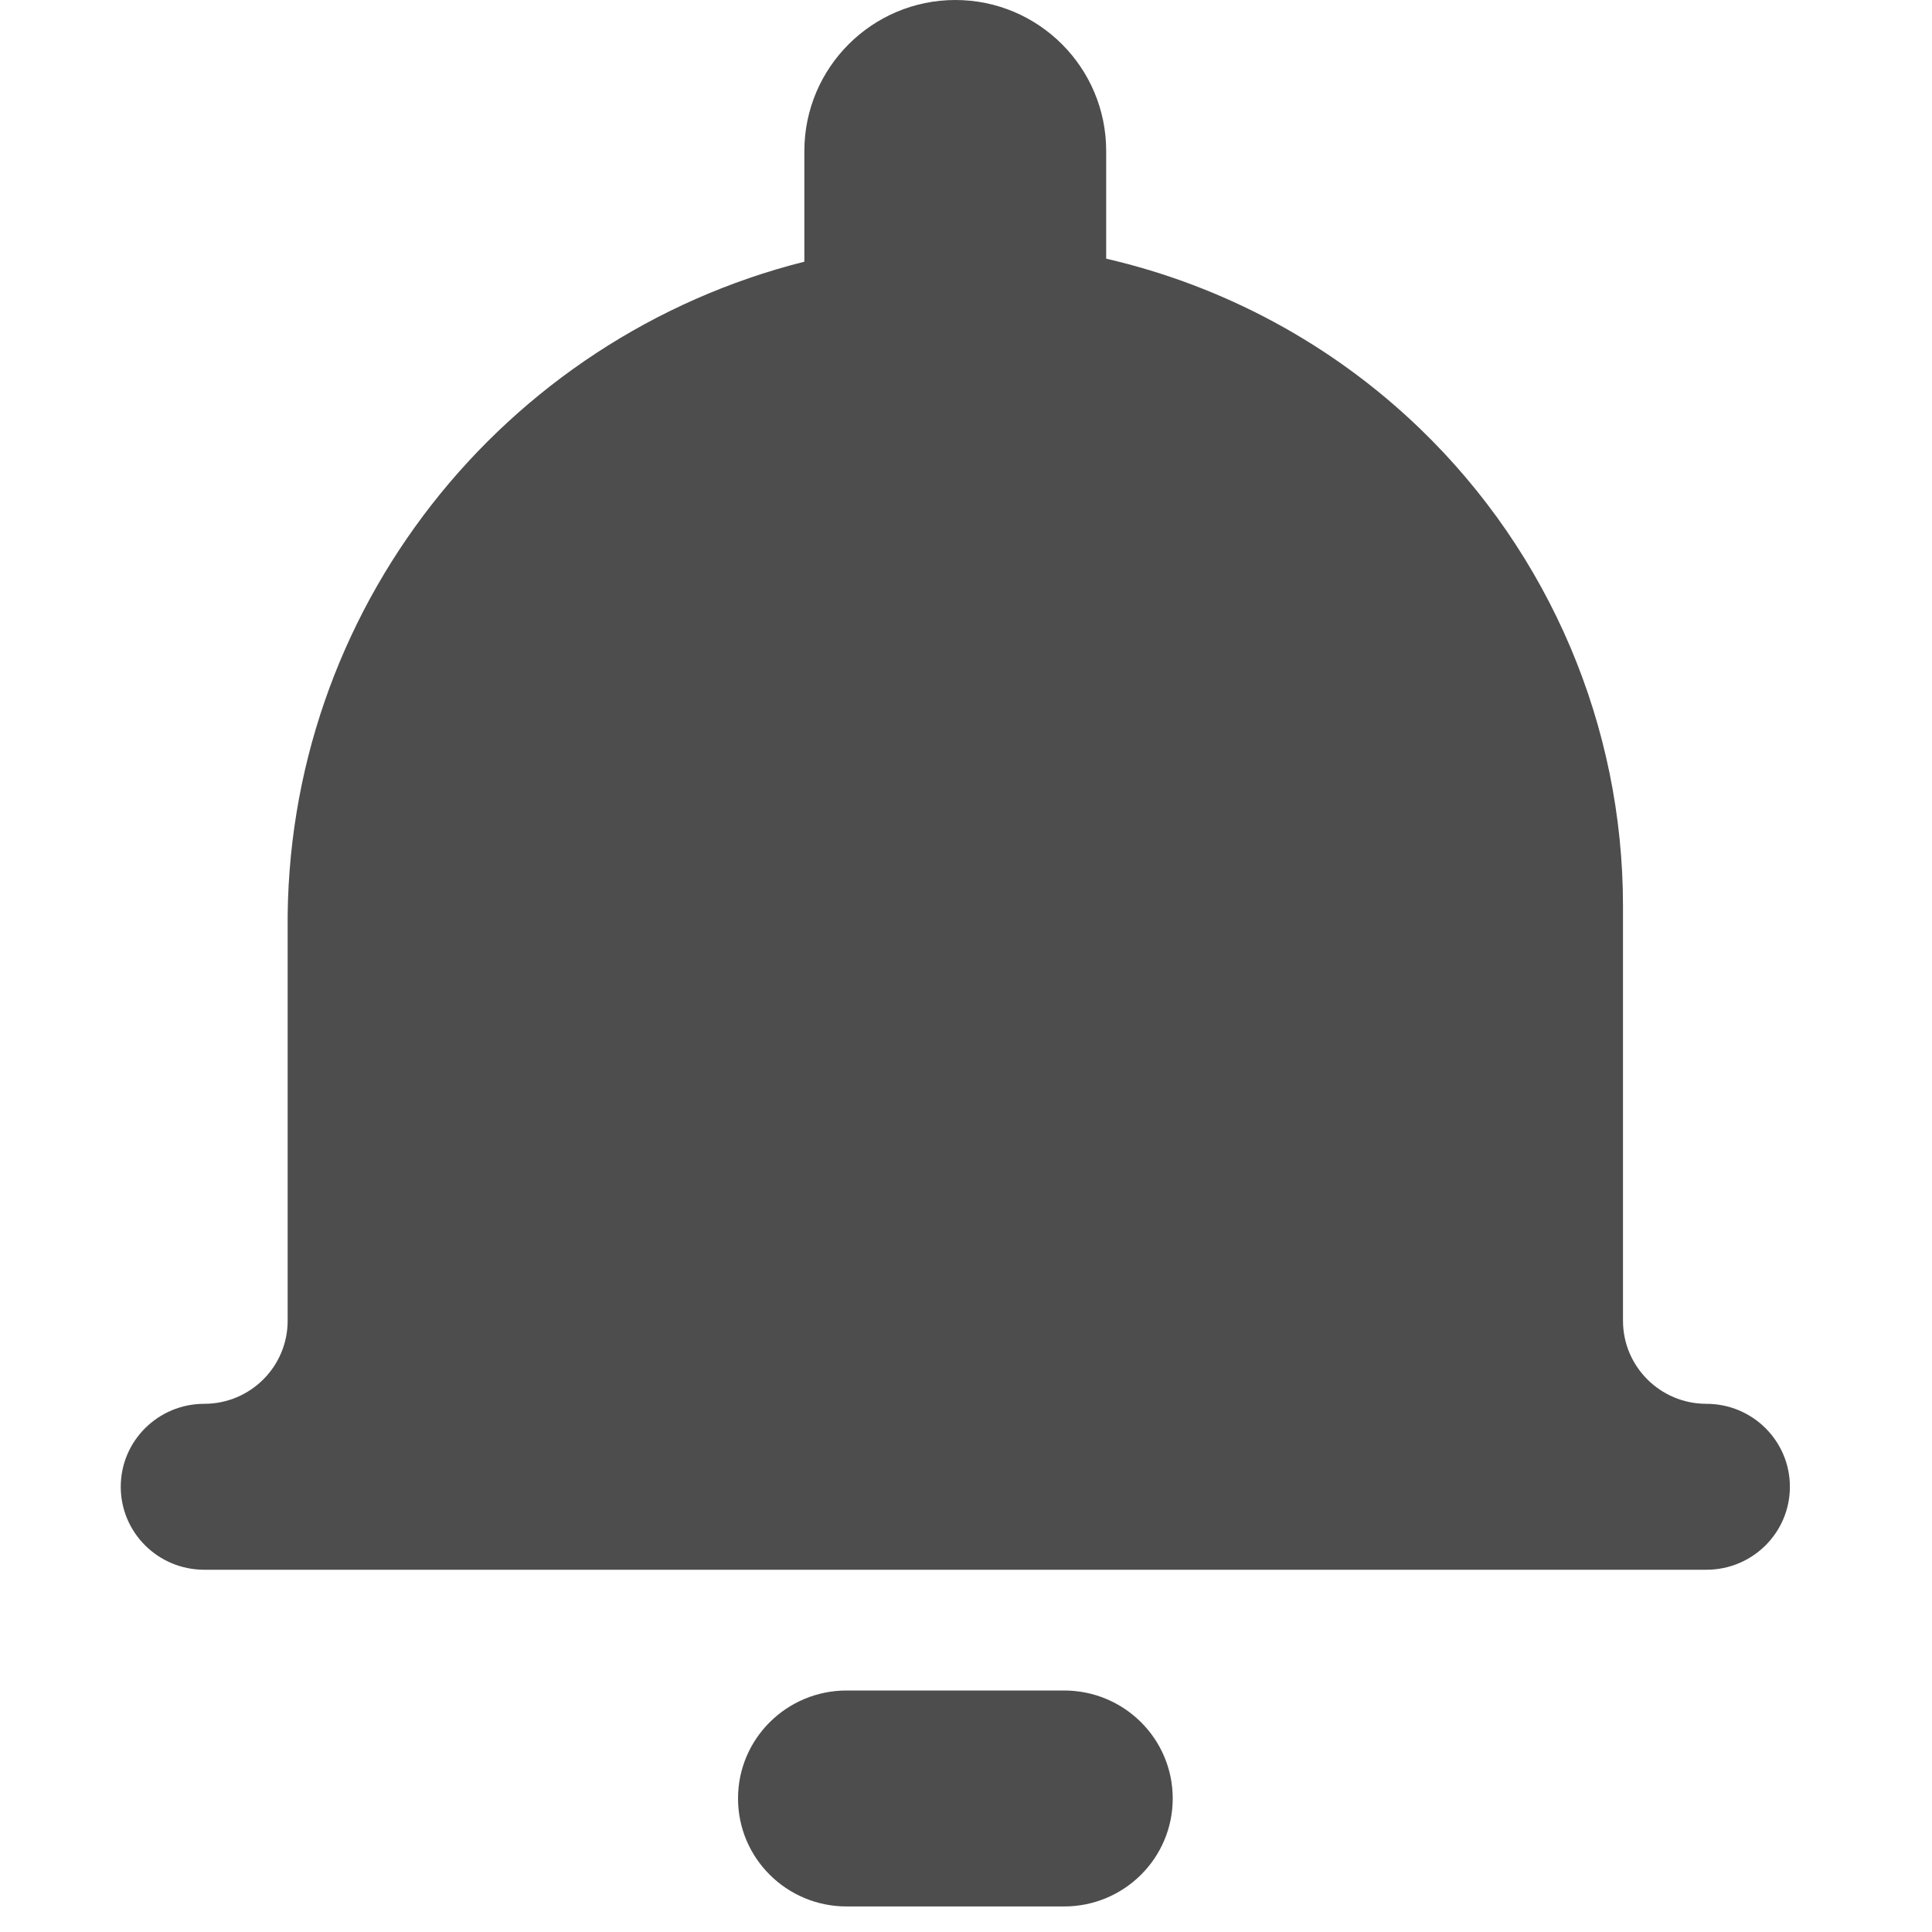 <svg xmlns="http://www.w3.org/2000/svg" width="18" height="18" viewBox="0 0 18 18">
    <path fill="#4D4D4D" d="M9.914 15.75c.559 0 1.012.45 1.012 1.006s-.453 1.006-1.012 1.006H7.888c-.559 0-1.012-.45-1.012-1.006s.453-1.006 1.012-1.006h2.026zM8.9 0c.777 0 1.406.63 1.406 1.406V2.41c1.092.252 2.106.795 2.925 1.585 1.209 1.166 1.89 2.77 1.89 4.444v3.866c0 .427.348.774.777.774.43 0 .778.346.778.773 0 .427-.348.773-.778.773H1.903c-.43 0-.778-.346-.778-.773 0-.427.348-.773.778-.773.43 0 .777-.347.777-.774V8.663c-.03-2.979 2.01-5.518 4.814-6.225V1.406C7.495.63 8.125 0 8.902 0z"/>
</svg>
